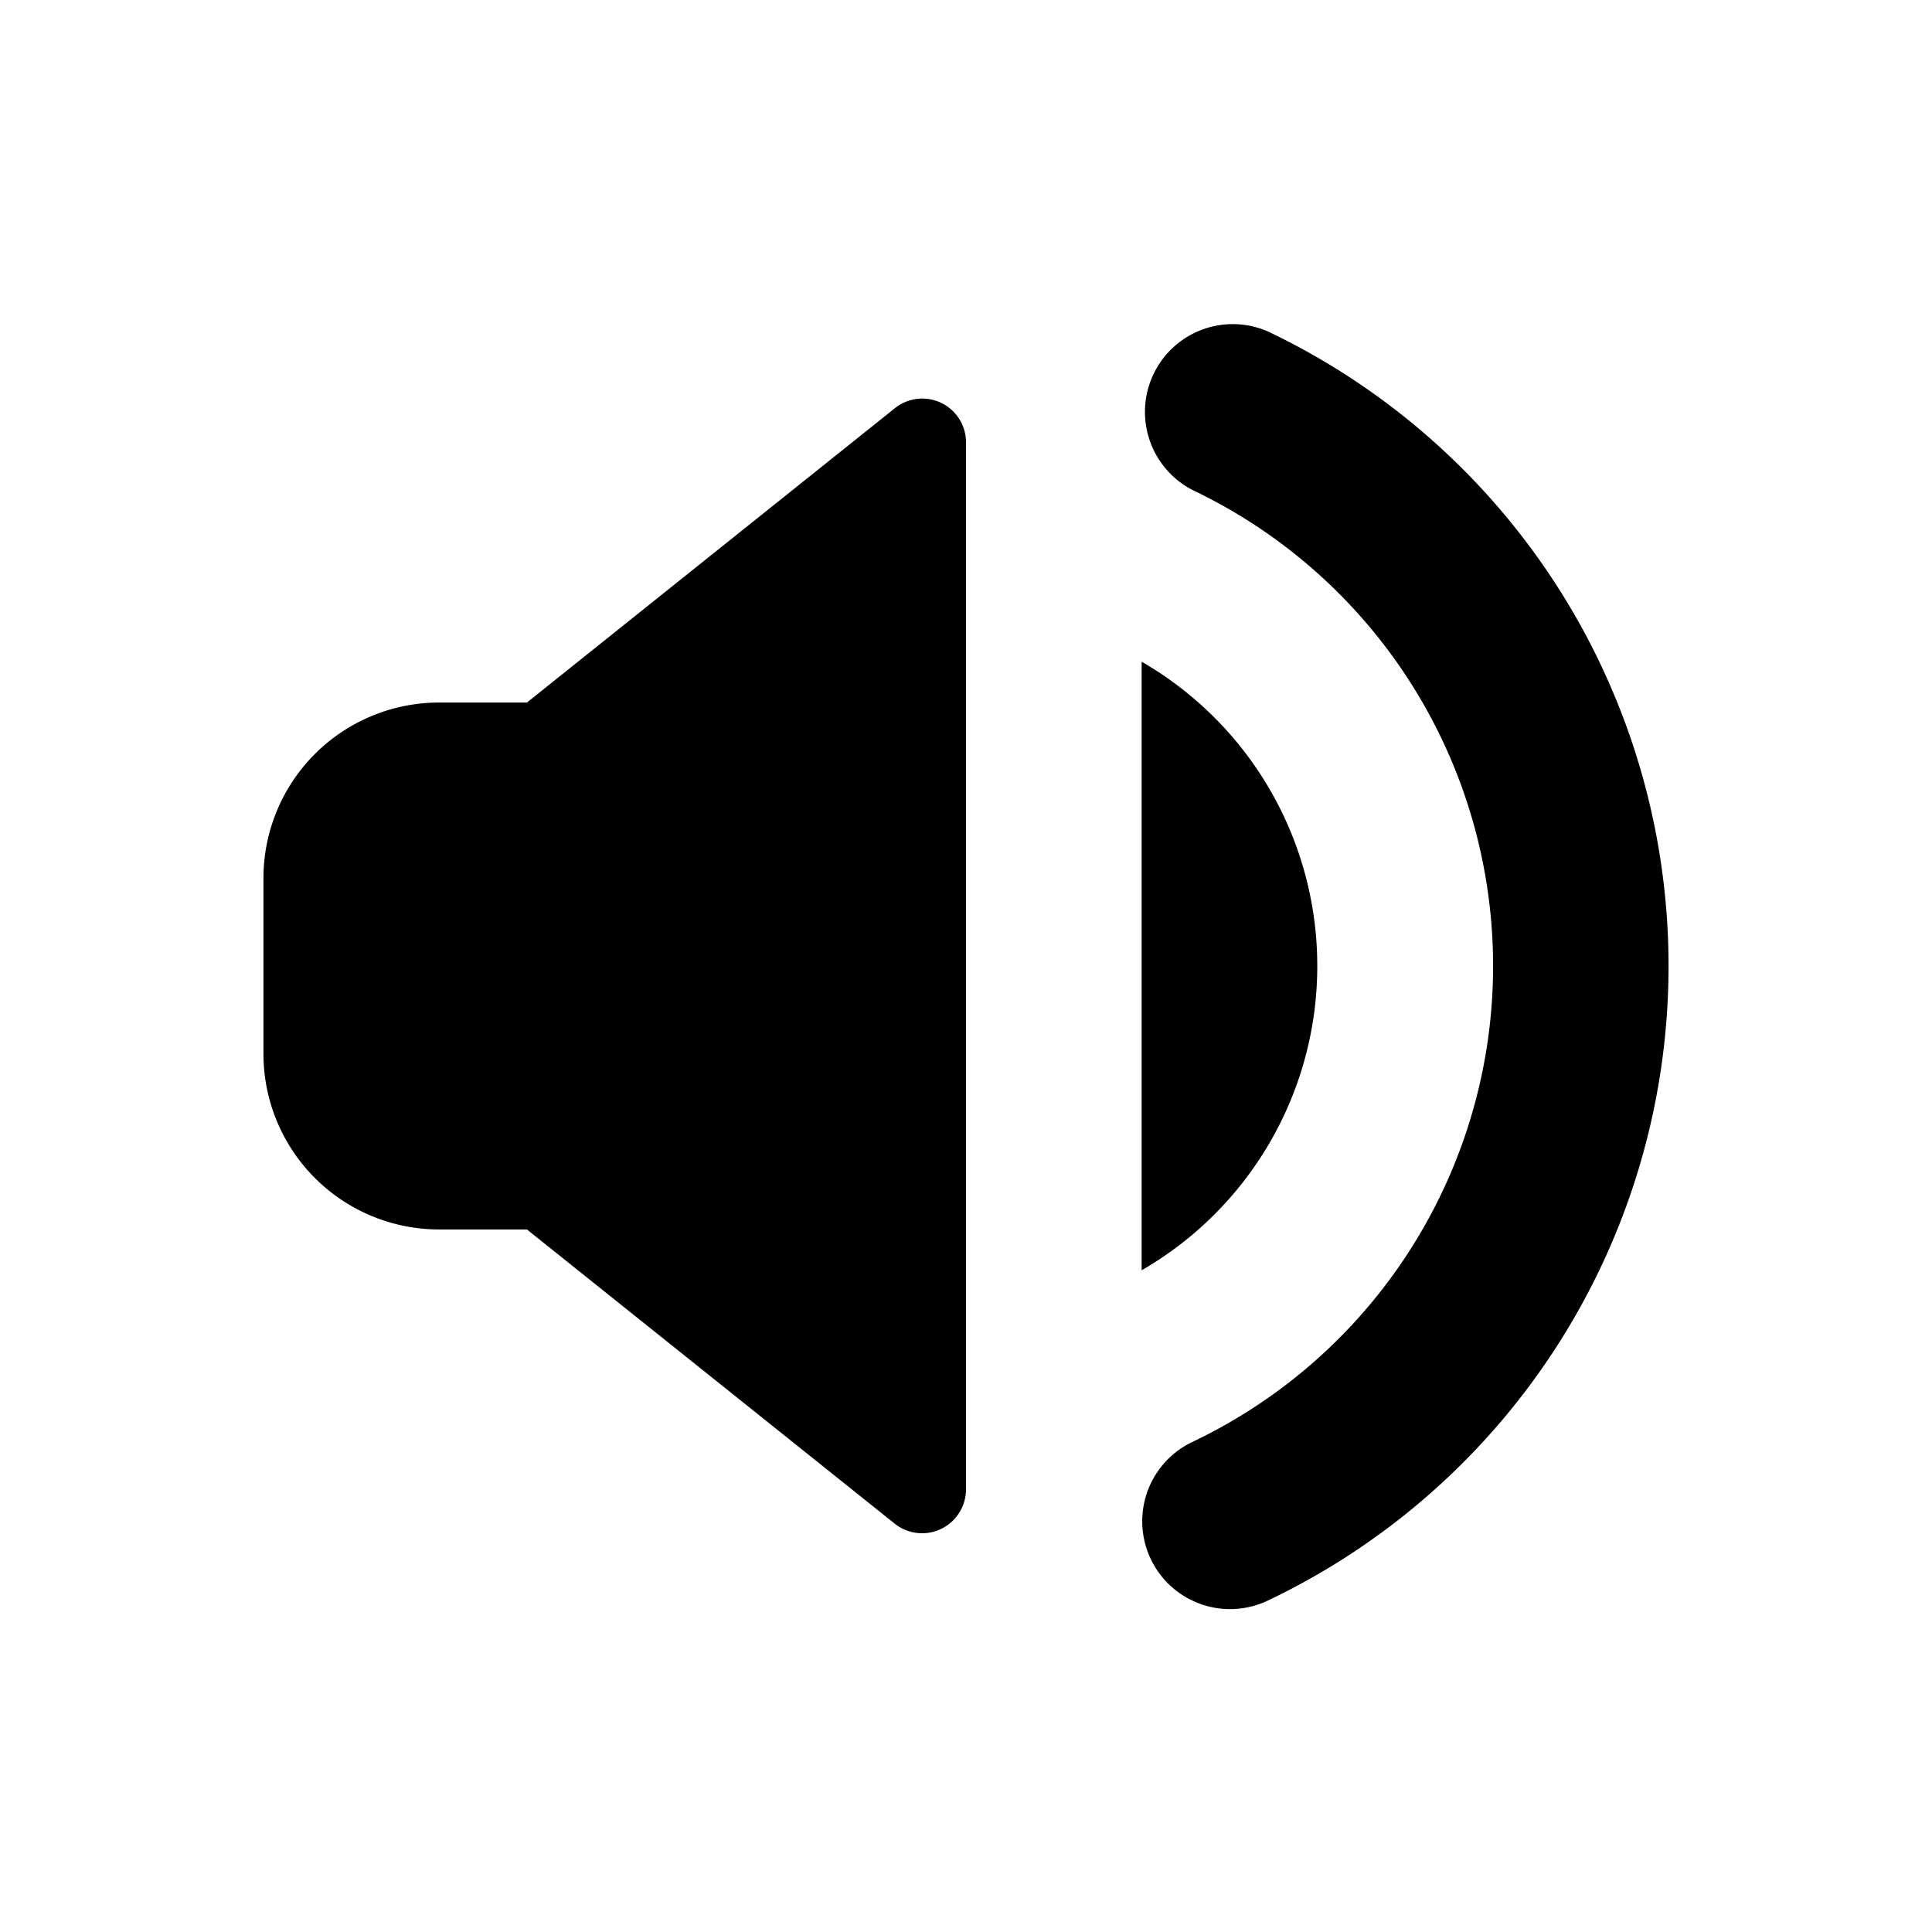 <svg xmlns="http://www.w3.org/2000/svg" height="22" width="22" viewBox="0 0 22 22">
    <path d="M10.188 4.65L6 8H5a2 2 0 0 0-2 2v2a2 2 0 0 0 2 2h1l4.188 3.35a.5.5 0 0 0 .812-.39V5.04a.498.498 0 0 0-.812-.39zM14.446 3.778a1 1 0 0 0-.862 1.804 6.002 6.002 0 0 1-.007 10.838 1 1 0 0 0 .86 1.806A8.001 8.001 0 0 0 19 11a8.001 8.001 0 0 0-4.554-7.222z"></path>
    <path d="M15 11a3.998 3.998 0 0 0-2-3.465v6.93A3.998 3.998 0 0 0 15 11z"></path>
</svg>